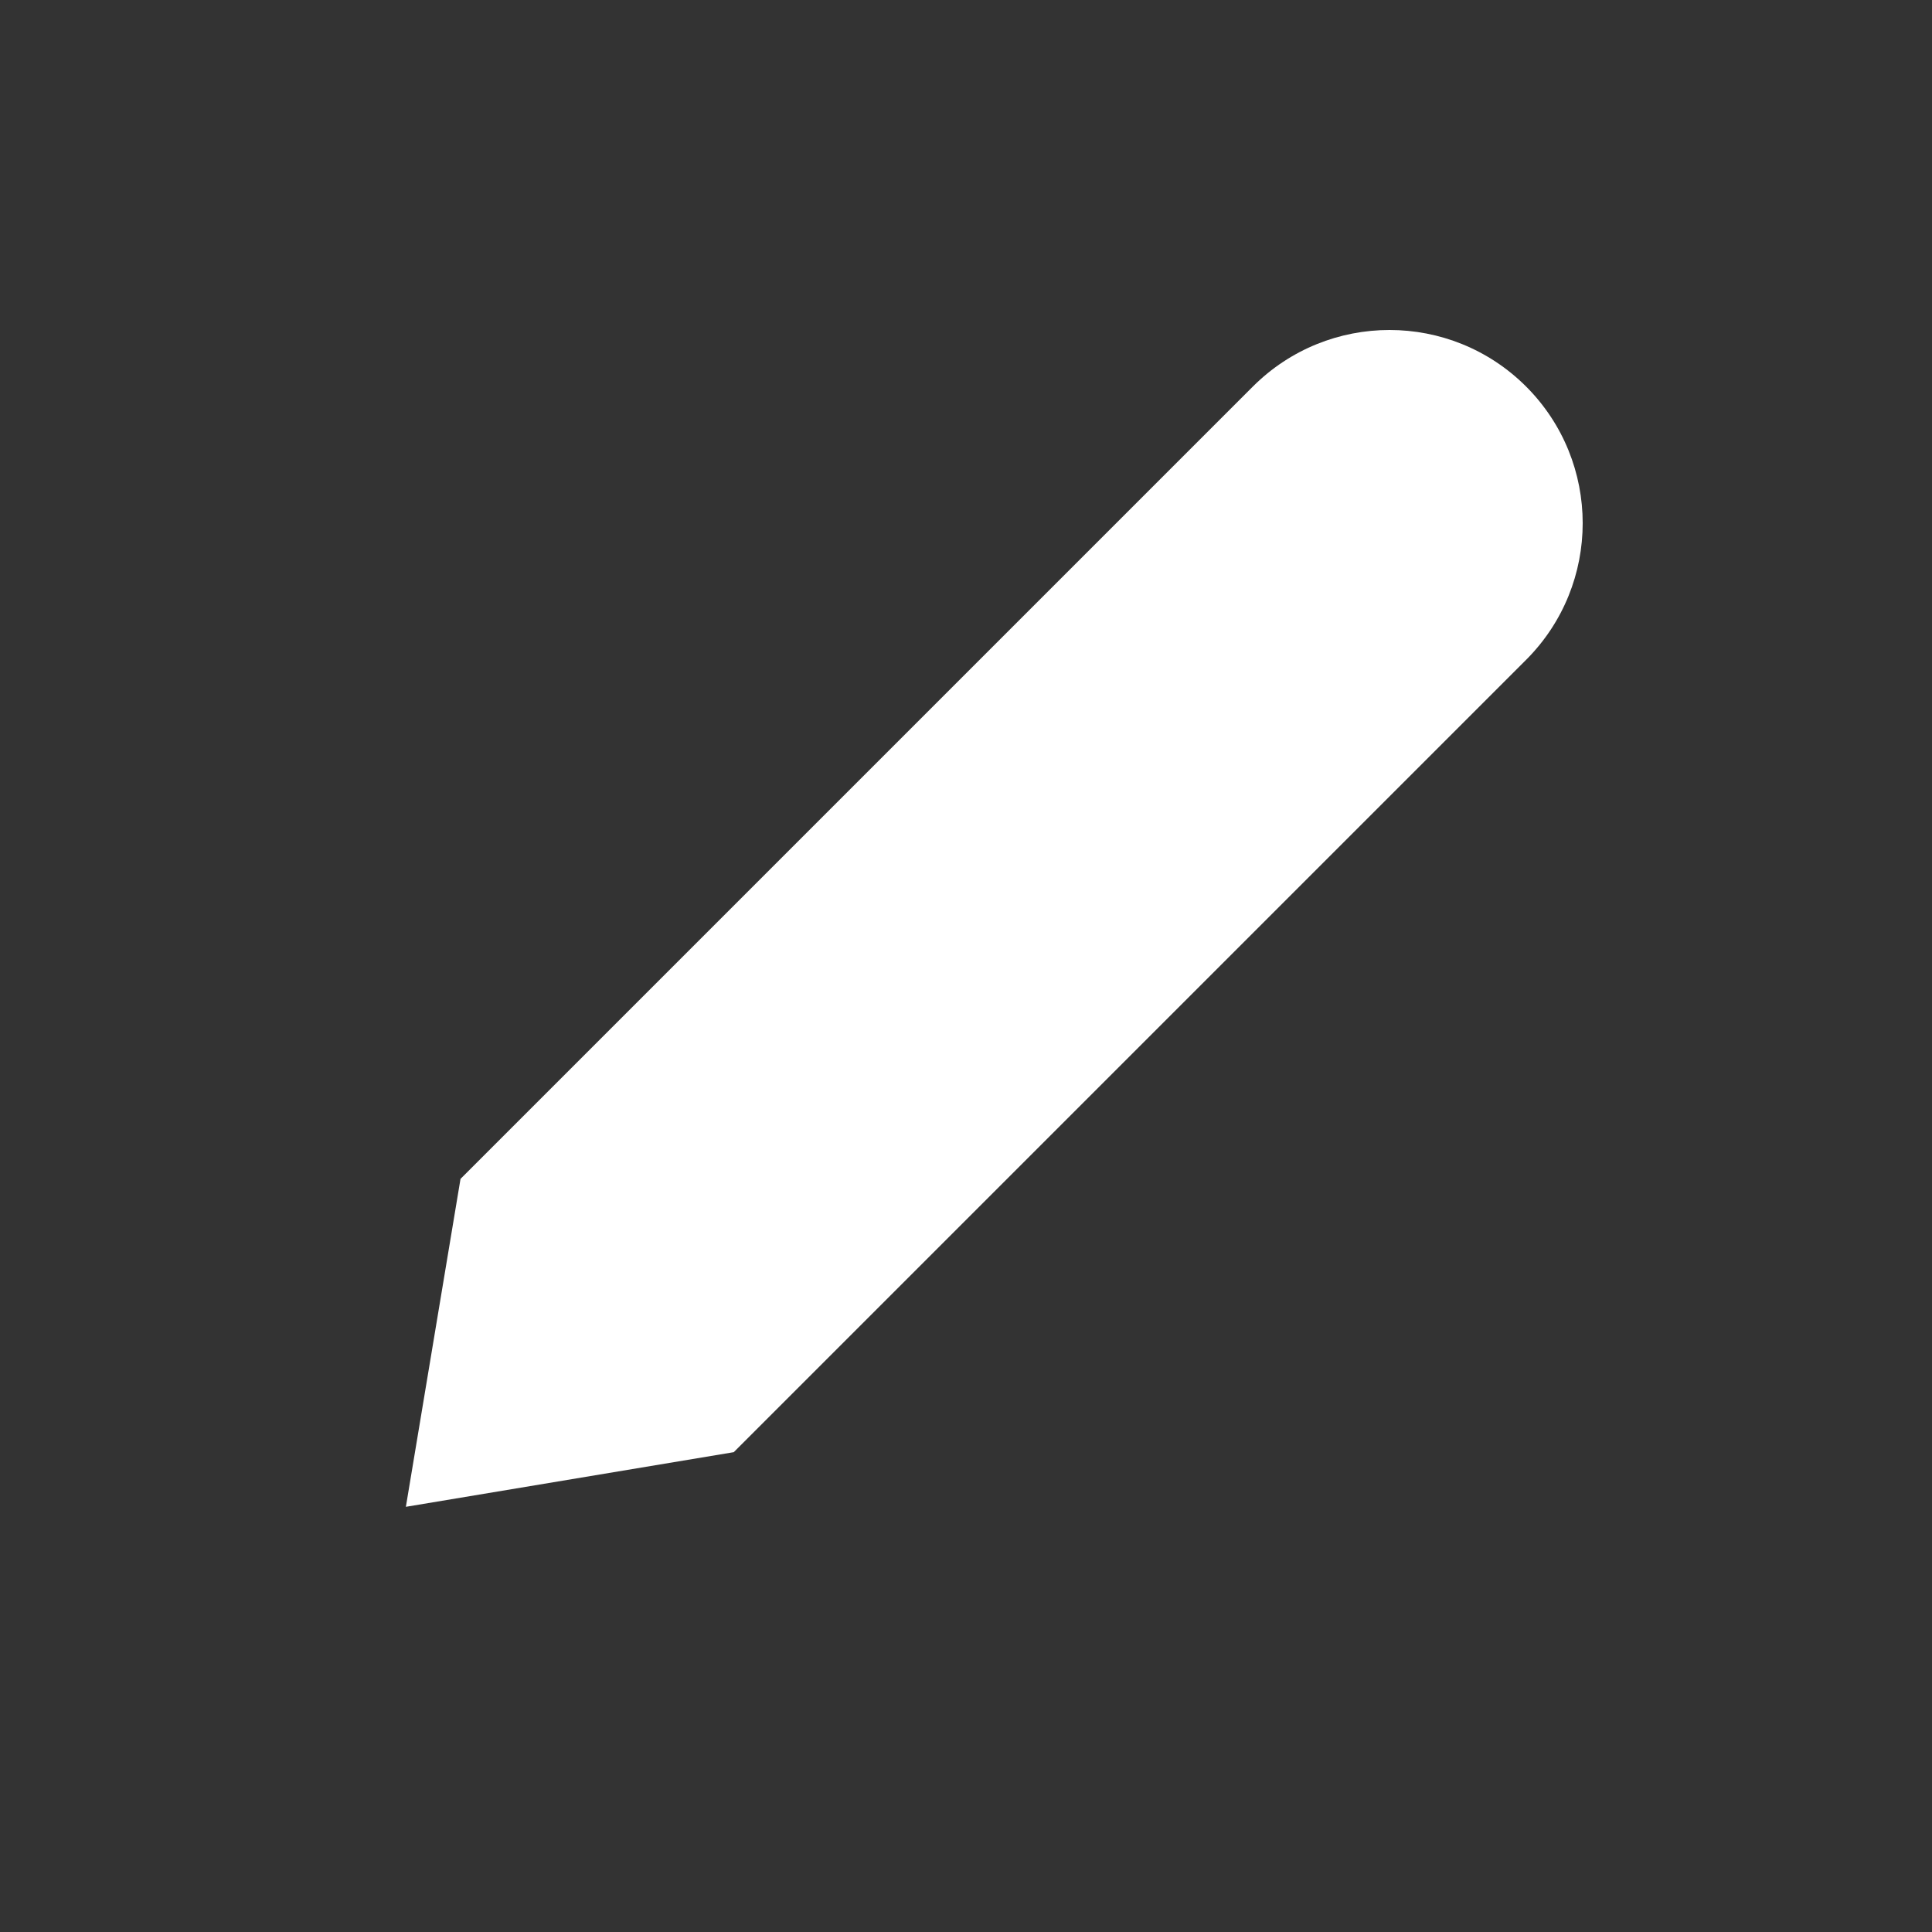 <svg width="25" height="25" viewBox="0 0 25 25" fill="none" xmlns="http://www.w3.org/2000/svg">
<rect x="0" y="0" width="25" height="25" fill="#333333" stroke="none"/>
<g id="text">
<path id="Rectangle 52" d="M16.212 5.002C17.189 4.026 18.771 4.026 19.748 5.002C20.724 5.979 20.724 7.561 19.748 8.538L9.495 18.791L5.252 19.498L5.959 15.255L16.212 5.002Z" fill="white"/>
</g>
</svg>
